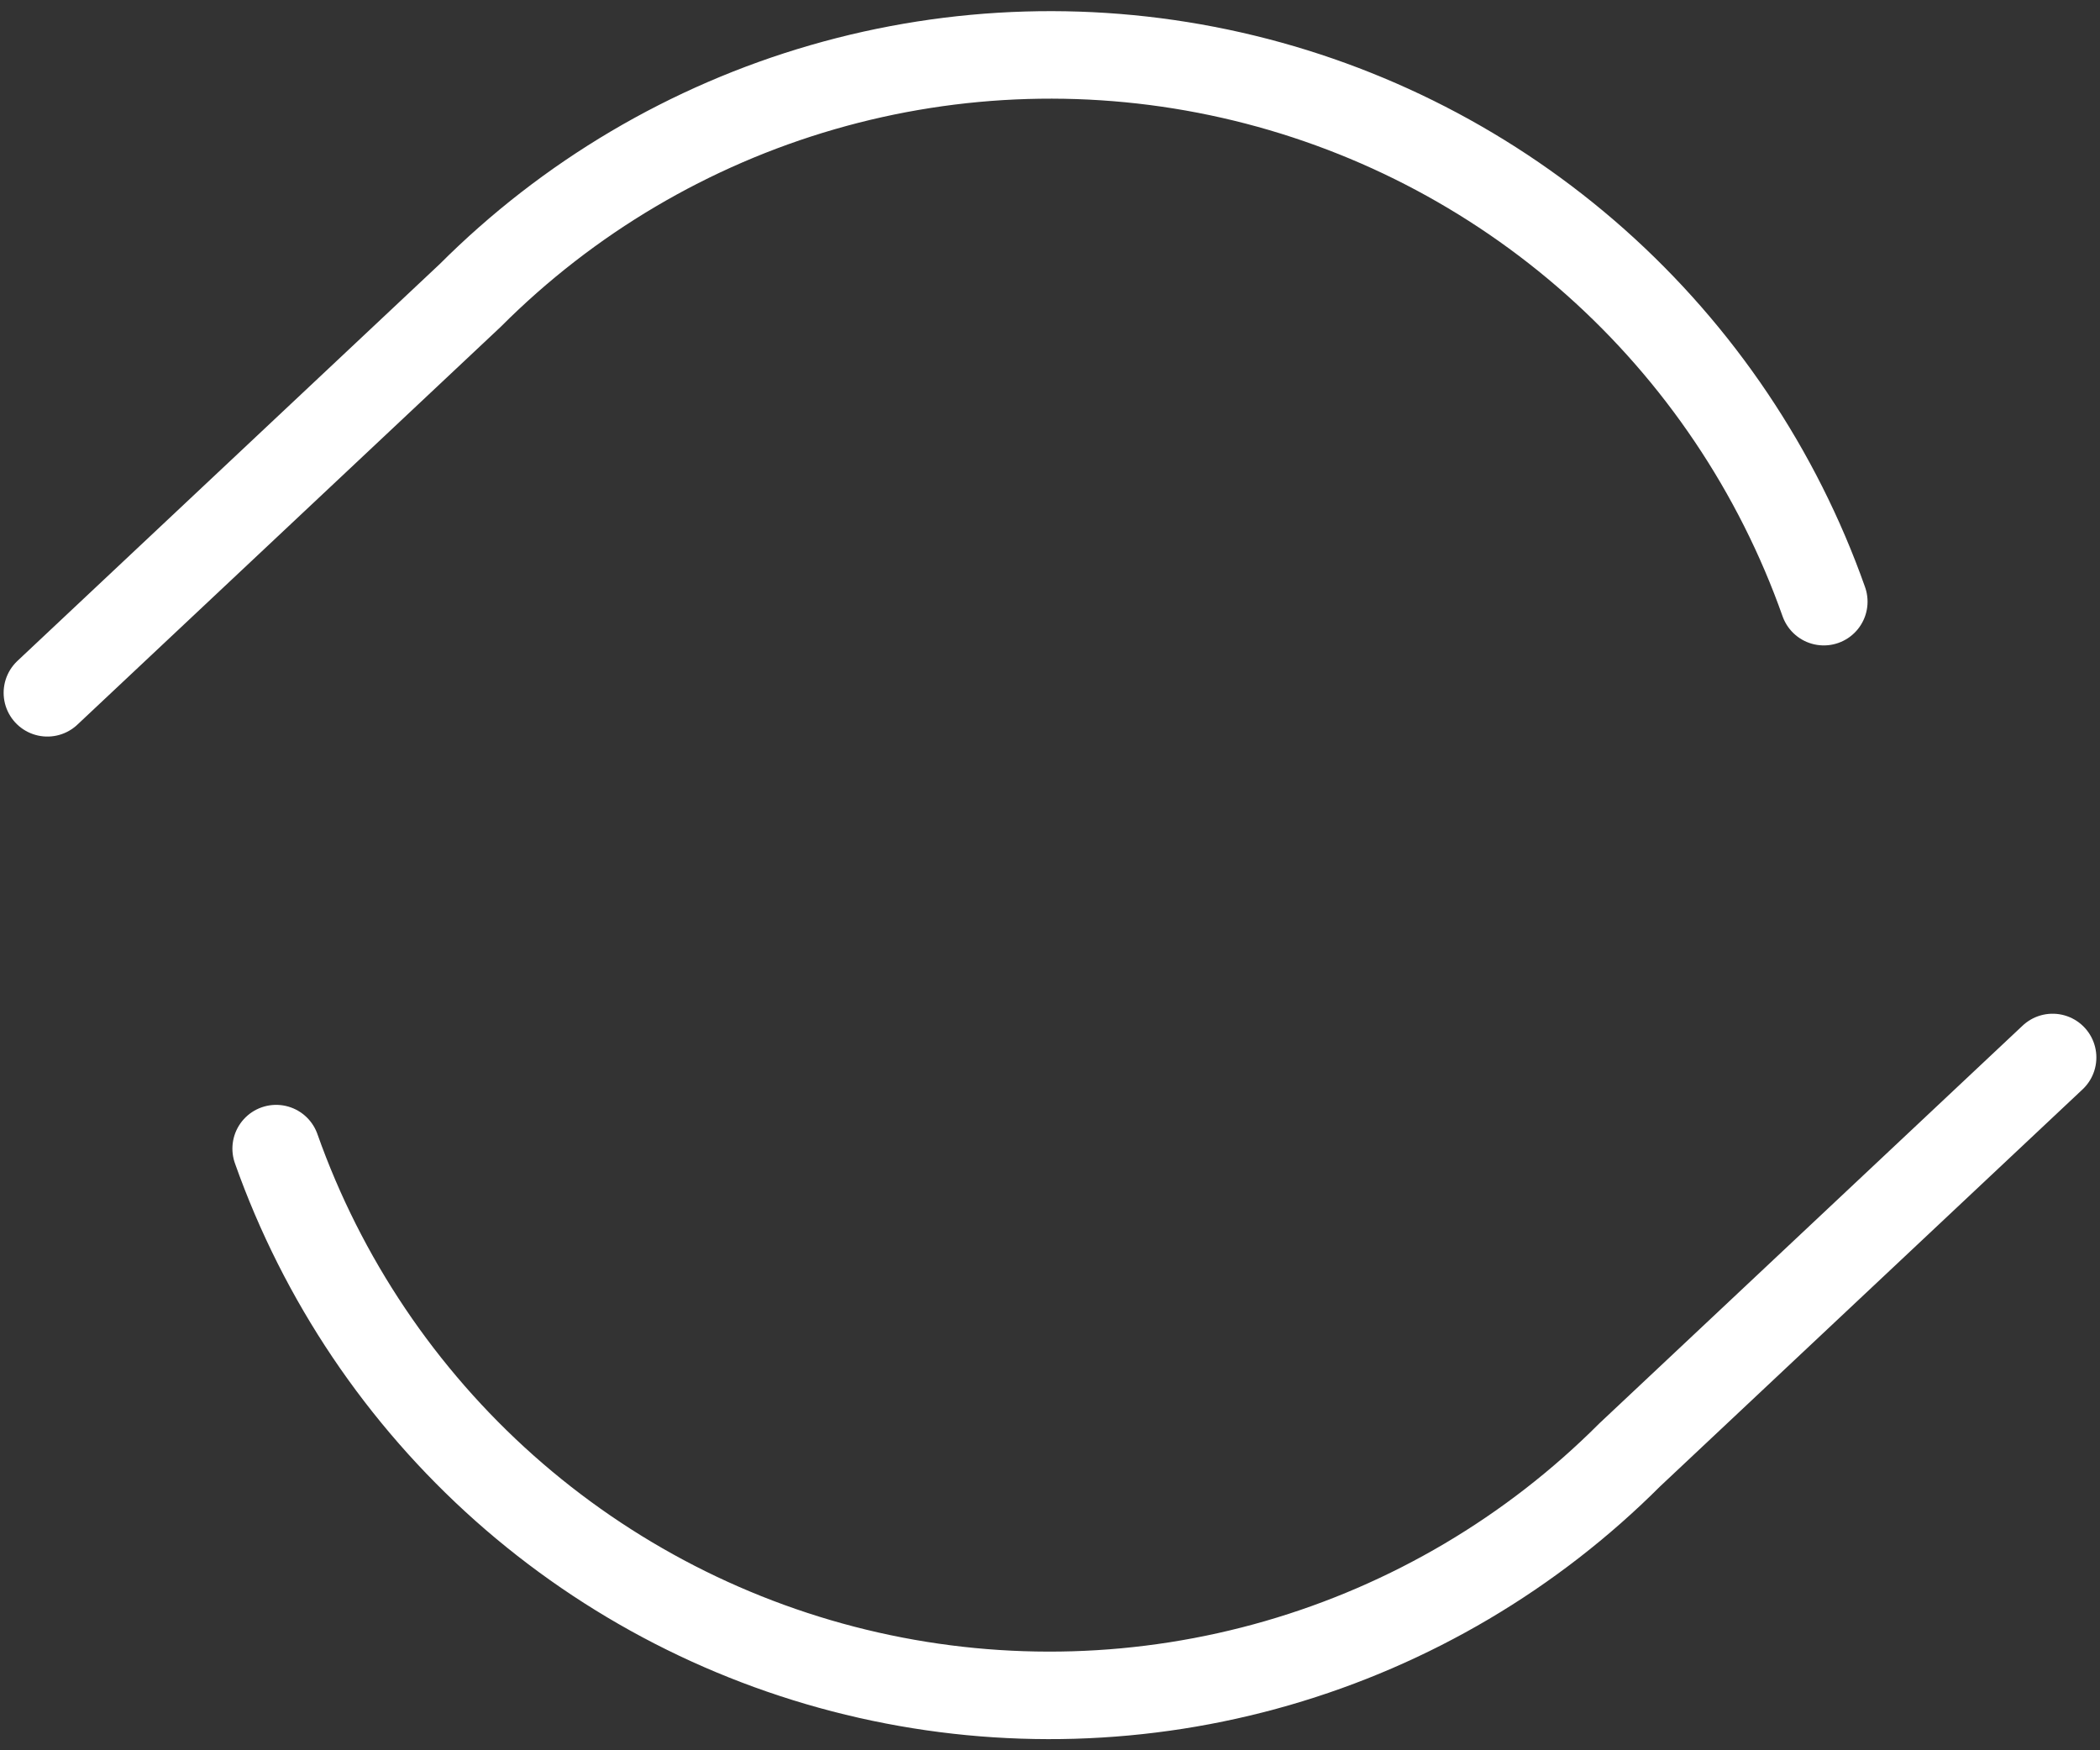 <svg width="48" height="40" viewBox="0 0 48 40" fill="none" xmlns="http://www.w3.org/2000/svg">
<rect x="0" y="0" width="48" height="40" fill="#333333" stroke="none"/>
<path d="M41.687 13.75C40.631 10.764 38.835 8.095 36.468 5.99C34.1 3.886 31.238 2.416 28.149 1.717C25.06 1.018 21.844 1.113 18.802 1.993C15.759 2.873 12.989 4.51 10.75 6.75L1.083 15.833M46.917 24.167L37.25 33.25C35.011 35.49 32.241 37.127 29.198 38.007C26.156 38.887 22.94 38.982 19.851 38.283C16.761 37.584 13.899 36.114 11.532 34.01C9.165 31.905 7.369 29.236 6.312 26.25" stroke="white" stroke-width="2" stroke-linecap="round" stroke-linejoin="round"/>
</svg>
